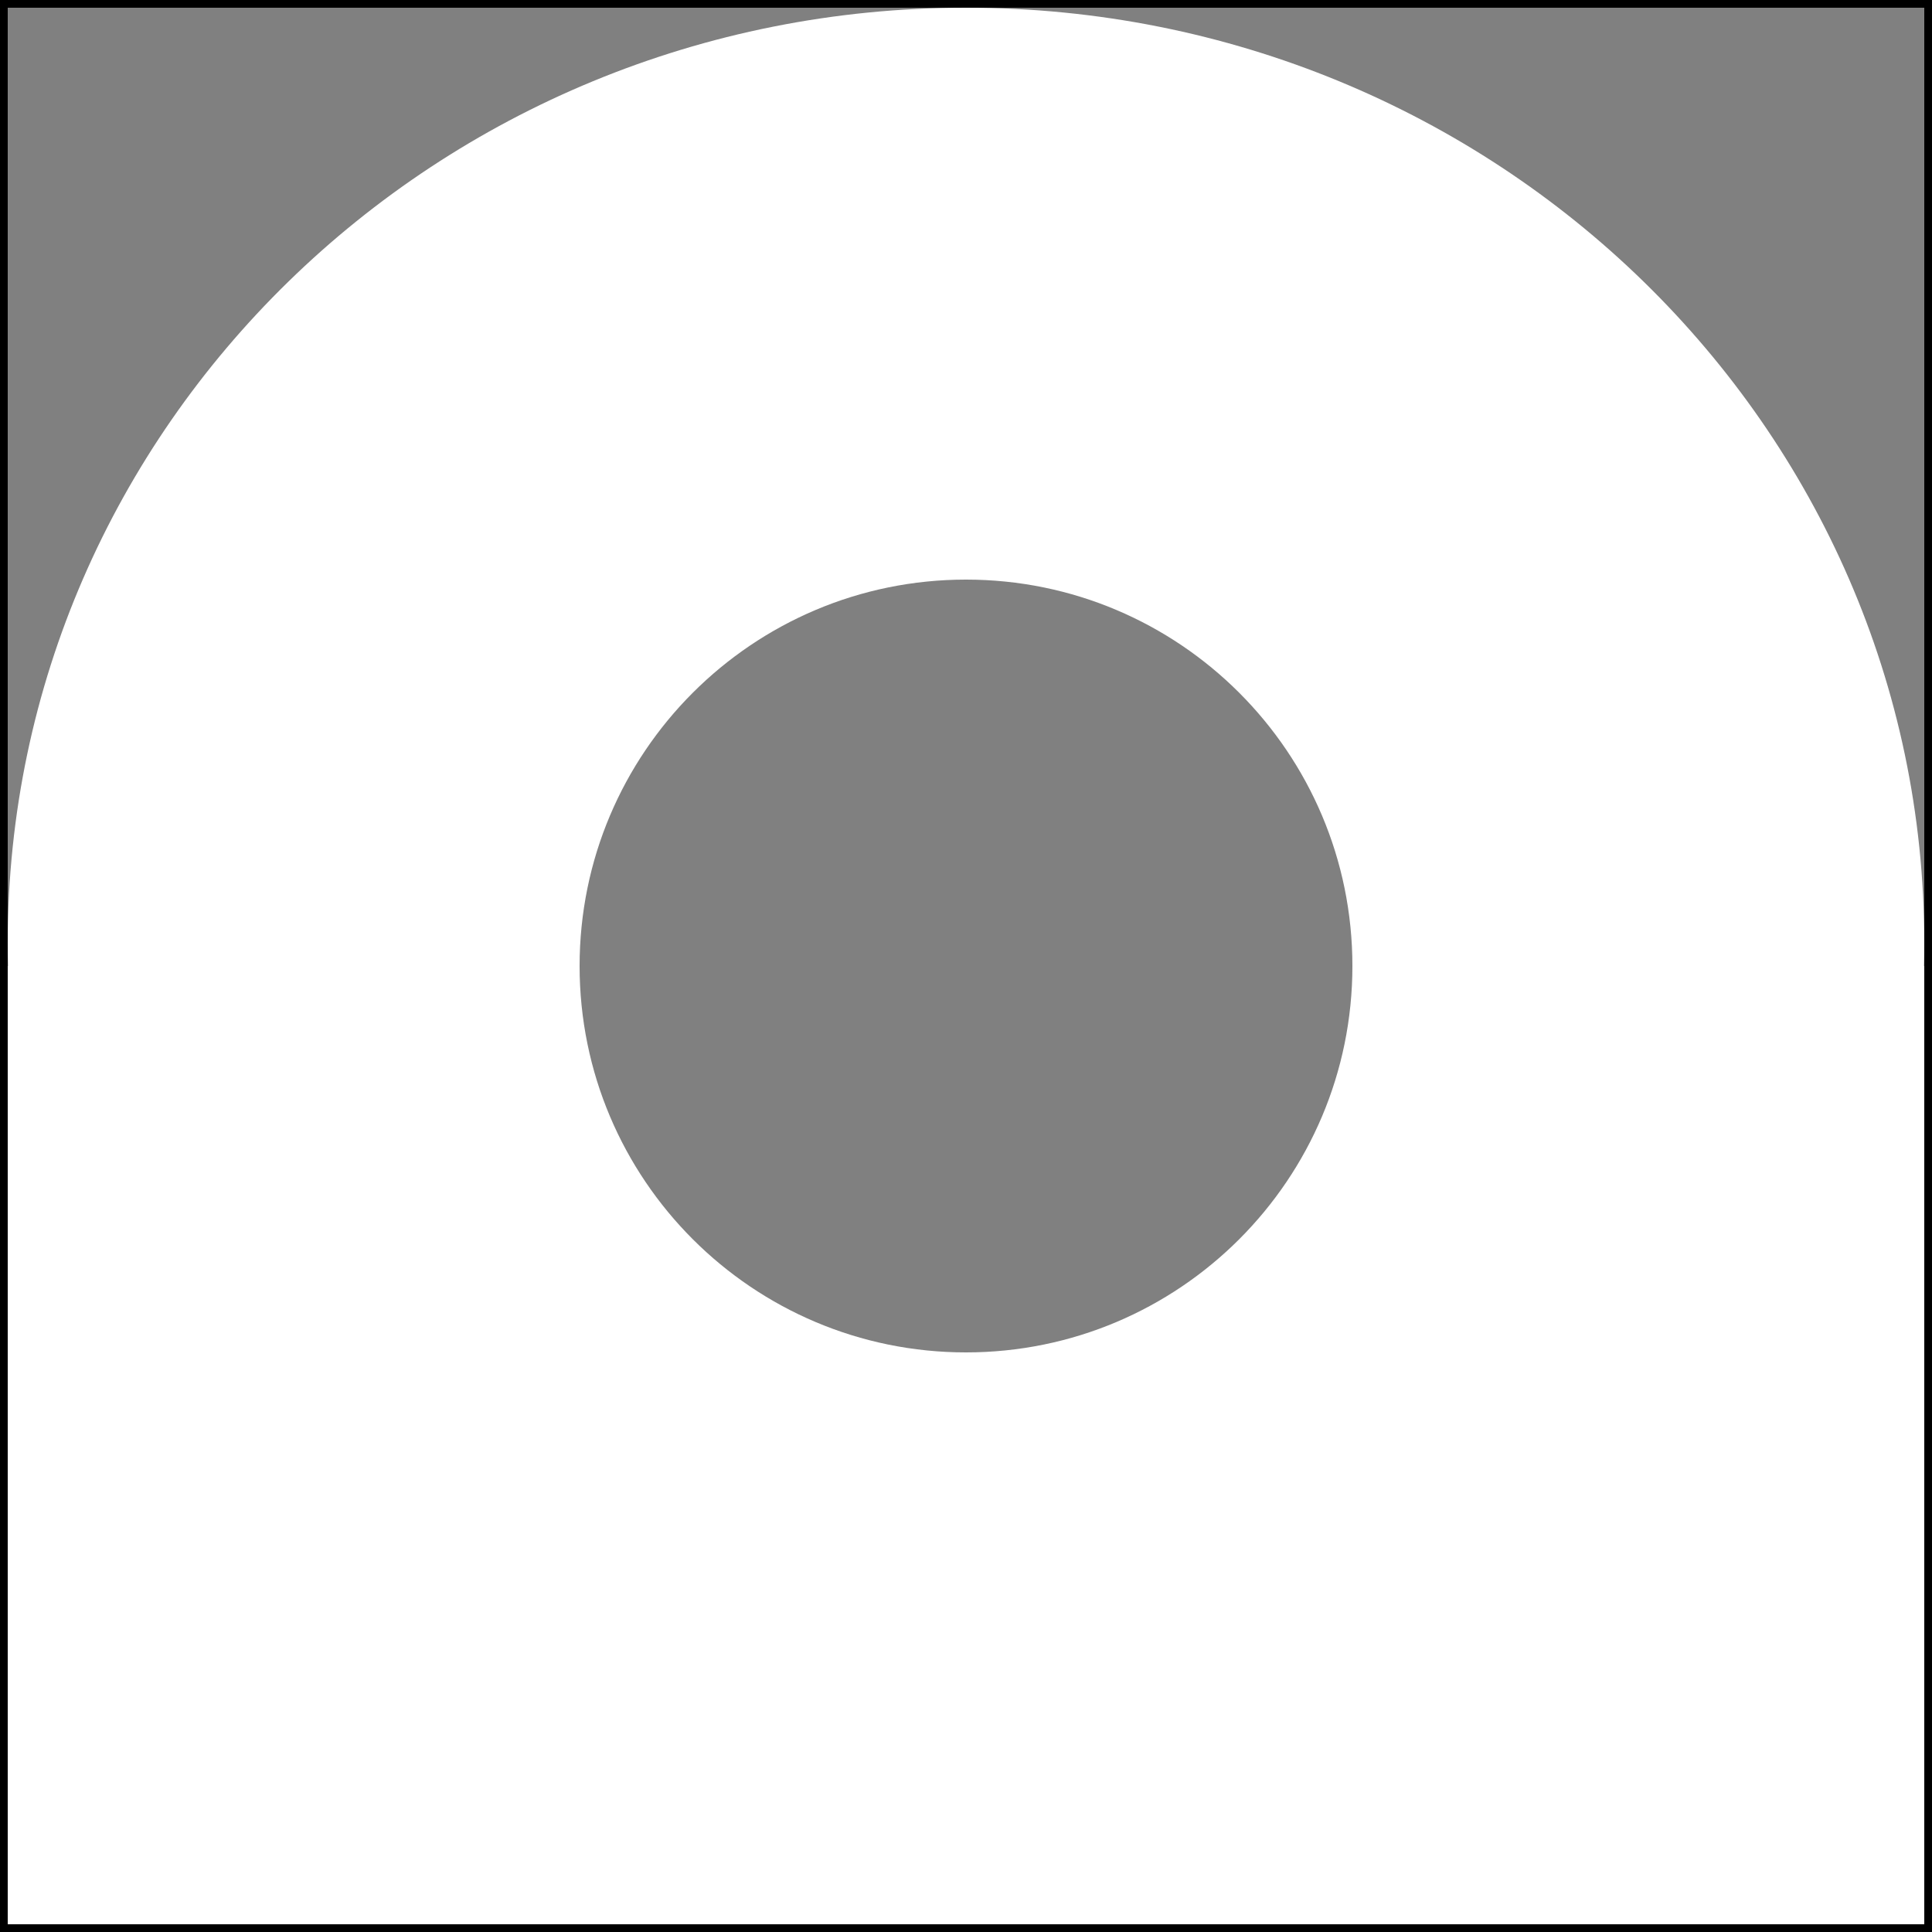 <svg width="250" height="250" viewBox="0 0 250 250" fill="none" xmlns="http://www.w3.org/2000/svg">
<rect x="0" y="0" width="250" height="250" fill="#808080" stroke="none"/>
<rect x="0.5" y="0.5" width="249" height="249" stroke="black"/>
<path d="M125 1C193.483 1 249 55.173 249 122C249 123.003 248.987 124.003 248.962 125H249V249H1V125H1.038C1.013 124.003 1 123.003 1 122C1 55.173 56.517 1 125 1ZM125 75C97.386 75 75 97.386 75 125C75 152.614 97.386 175 125 175C152.614 175 175 152.614 175 125C175 97.386 152.614 75 125 75Z" fill="white"/>
</svg>
